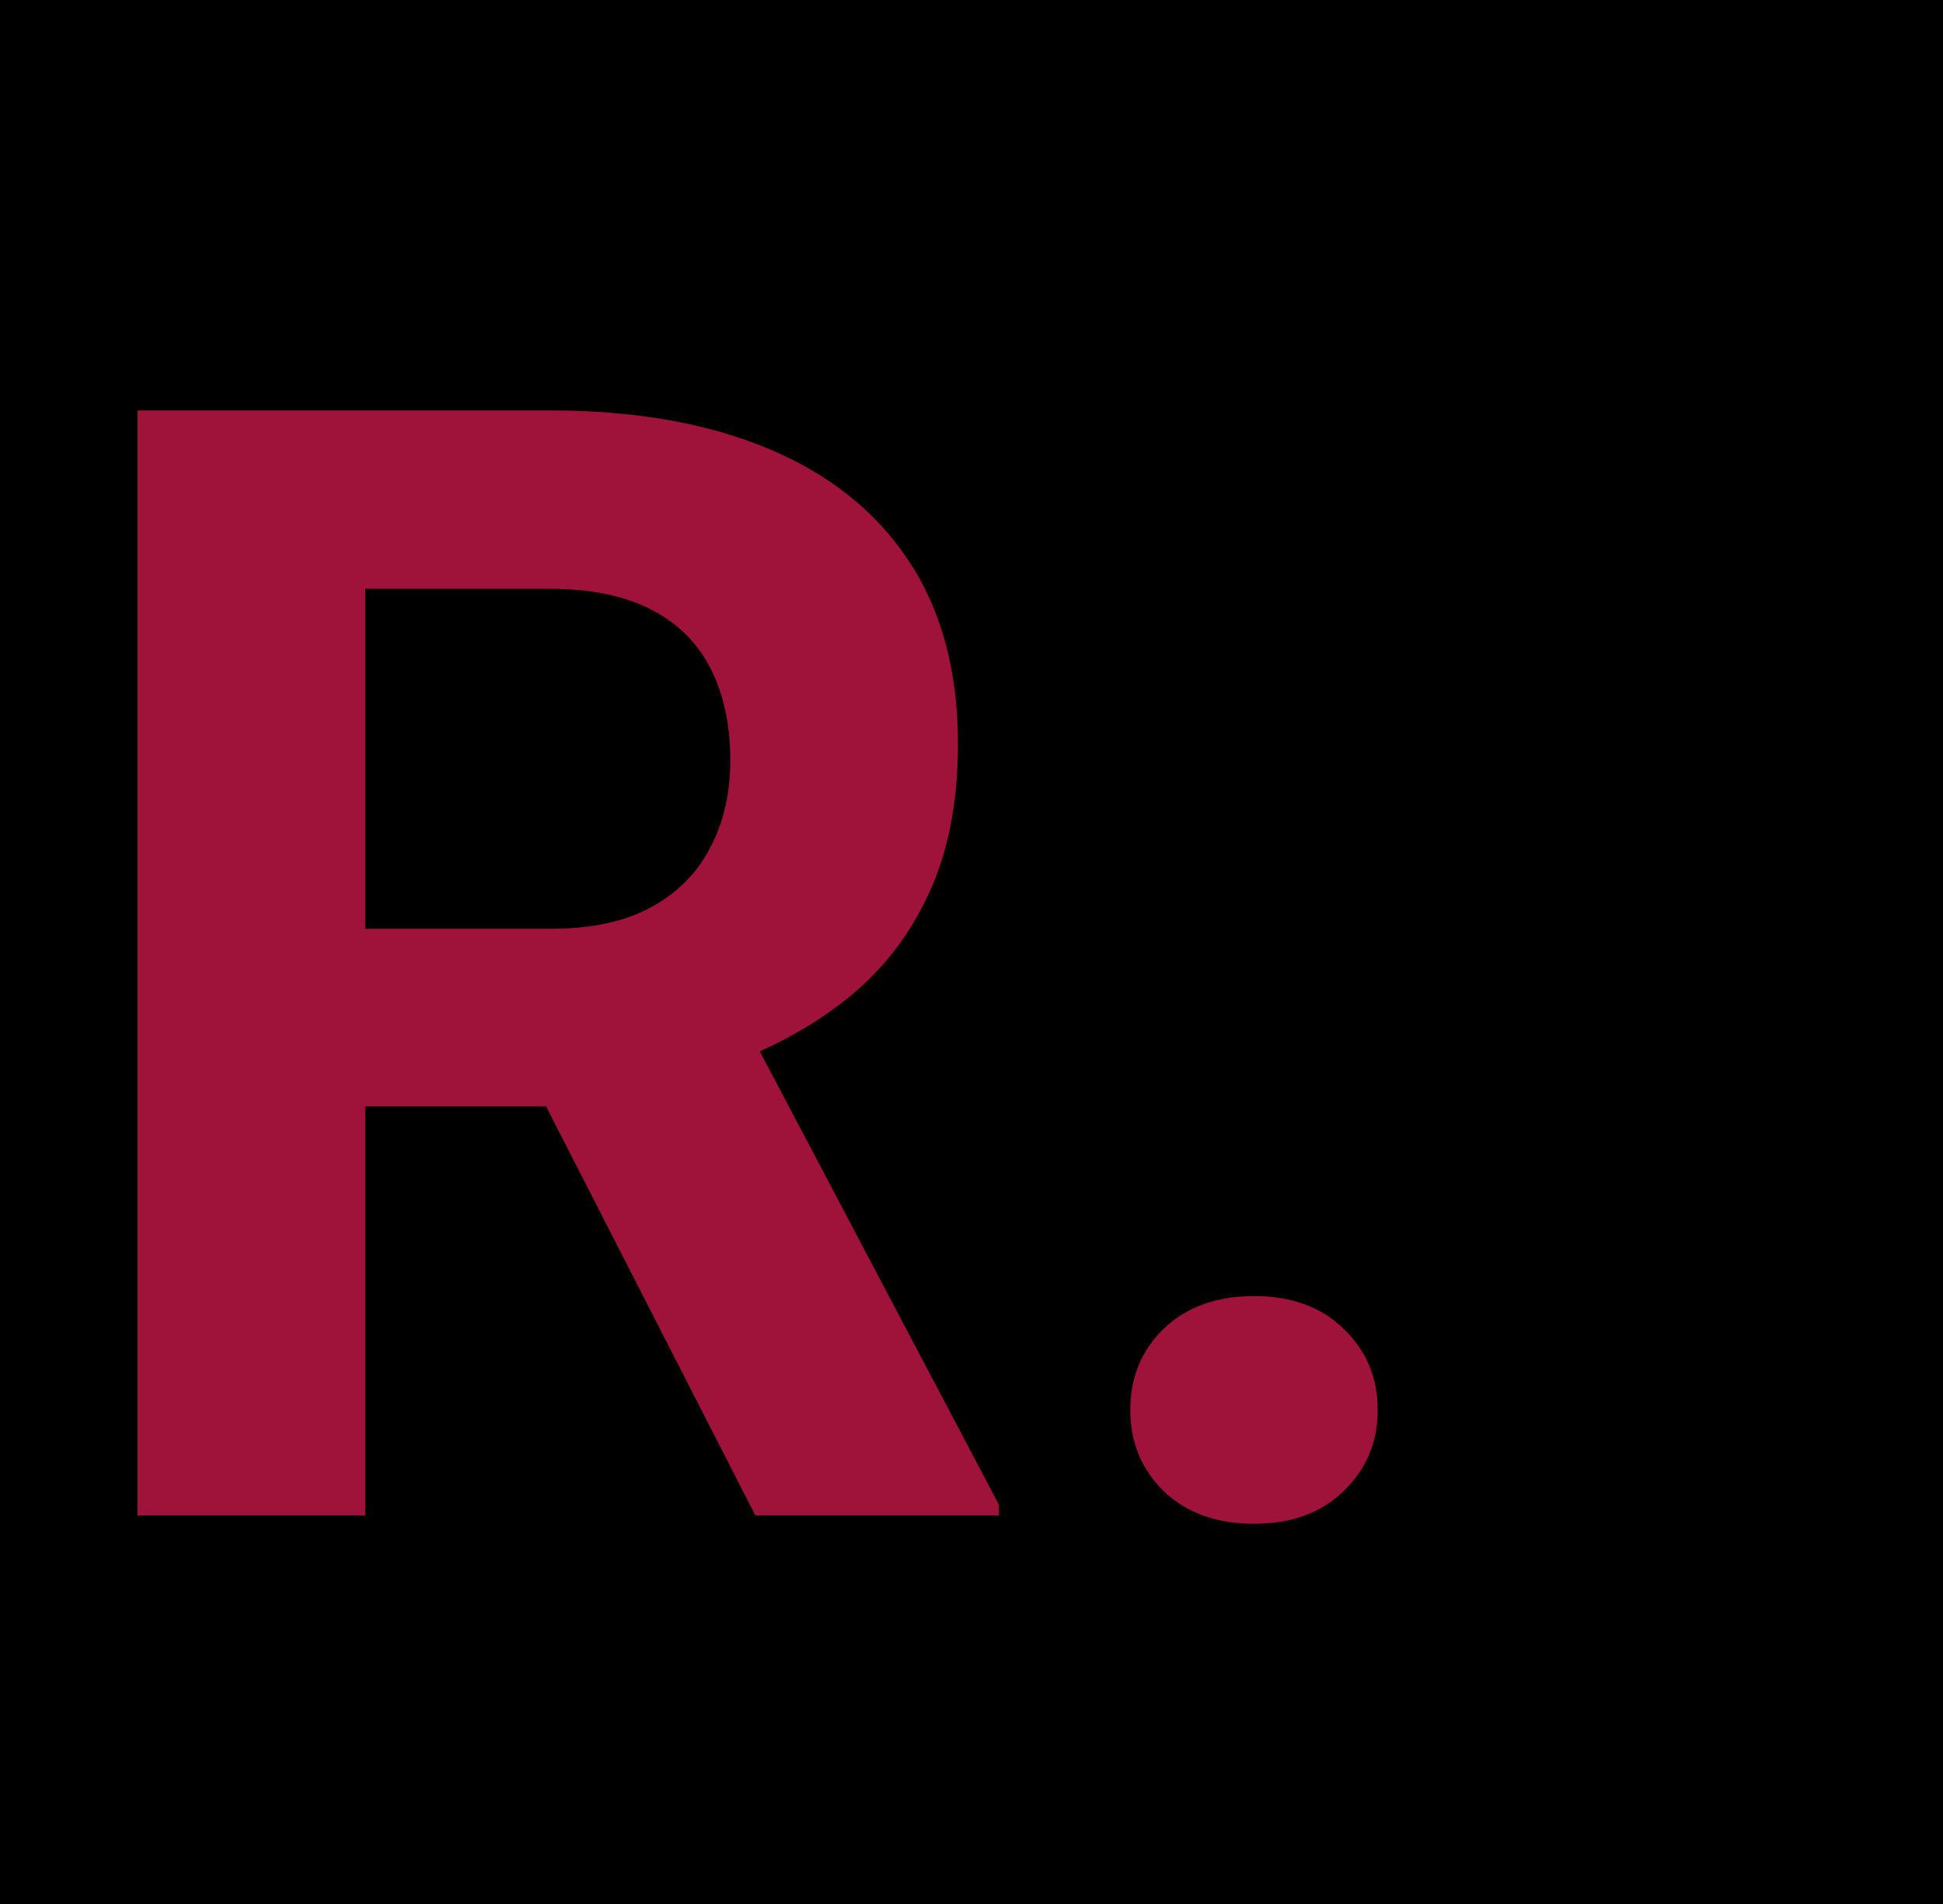 <svg width="50" height="49" viewBox="0 0 50 49" fill="none" xmlns="http://www.w3.org/2000/svg">
<rect width="50" height="49" fill="#E5E5E5"/>
<rect width="50" height="49" fill="black"/>
<path d="M3.539 10.562H14.145C16.319 10.562 18.188 10.888 19.75 11.539C21.326 12.19 22.537 13.154 23.383 14.43C24.229 15.706 24.652 17.275 24.652 19.137C24.652 20.66 24.392 21.969 23.871 23.062C23.363 24.143 22.641 25.048 21.703 25.777C20.779 26.494 19.691 27.066 18.441 27.496L16.586 28.473H7.367L7.328 23.902H14.184C15.212 23.902 16.065 23.72 16.742 23.355C17.419 22.991 17.927 22.483 18.266 21.832C18.617 21.181 18.793 20.426 18.793 19.566C18.793 18.655 18.624 17.867 18.285 17.203C17.947 16.539 17.432 16.031 16.742 15.68C16.052 15.328 15.186 15.152 14.145 15.152H9.398V39H3.539V10.562ZM19.438 39L12.953 26.324L19.145 26.285L25.707 38.727V39H19.438ZM29.086 36.285C29.086 35.452 29.372 34.755 29.945 34.195C30.531 33.635 31.306 33.355 32.27 33.355C33.233 33.355 34.001 33.635 34.574 34.195C35.16 34.755 35.453 35.452 35.453 36.285C35.453 37.118 35.16 37.815 34.574 38.375C34.001 38.935 33.233 39.215 32.27 39.215C31.306 39.215 30.531 38.935 29.945 38.375C29.372 37.815 29.086 37.118 29.086 36.285Z" fill="#9F1239"/>
</svg>
